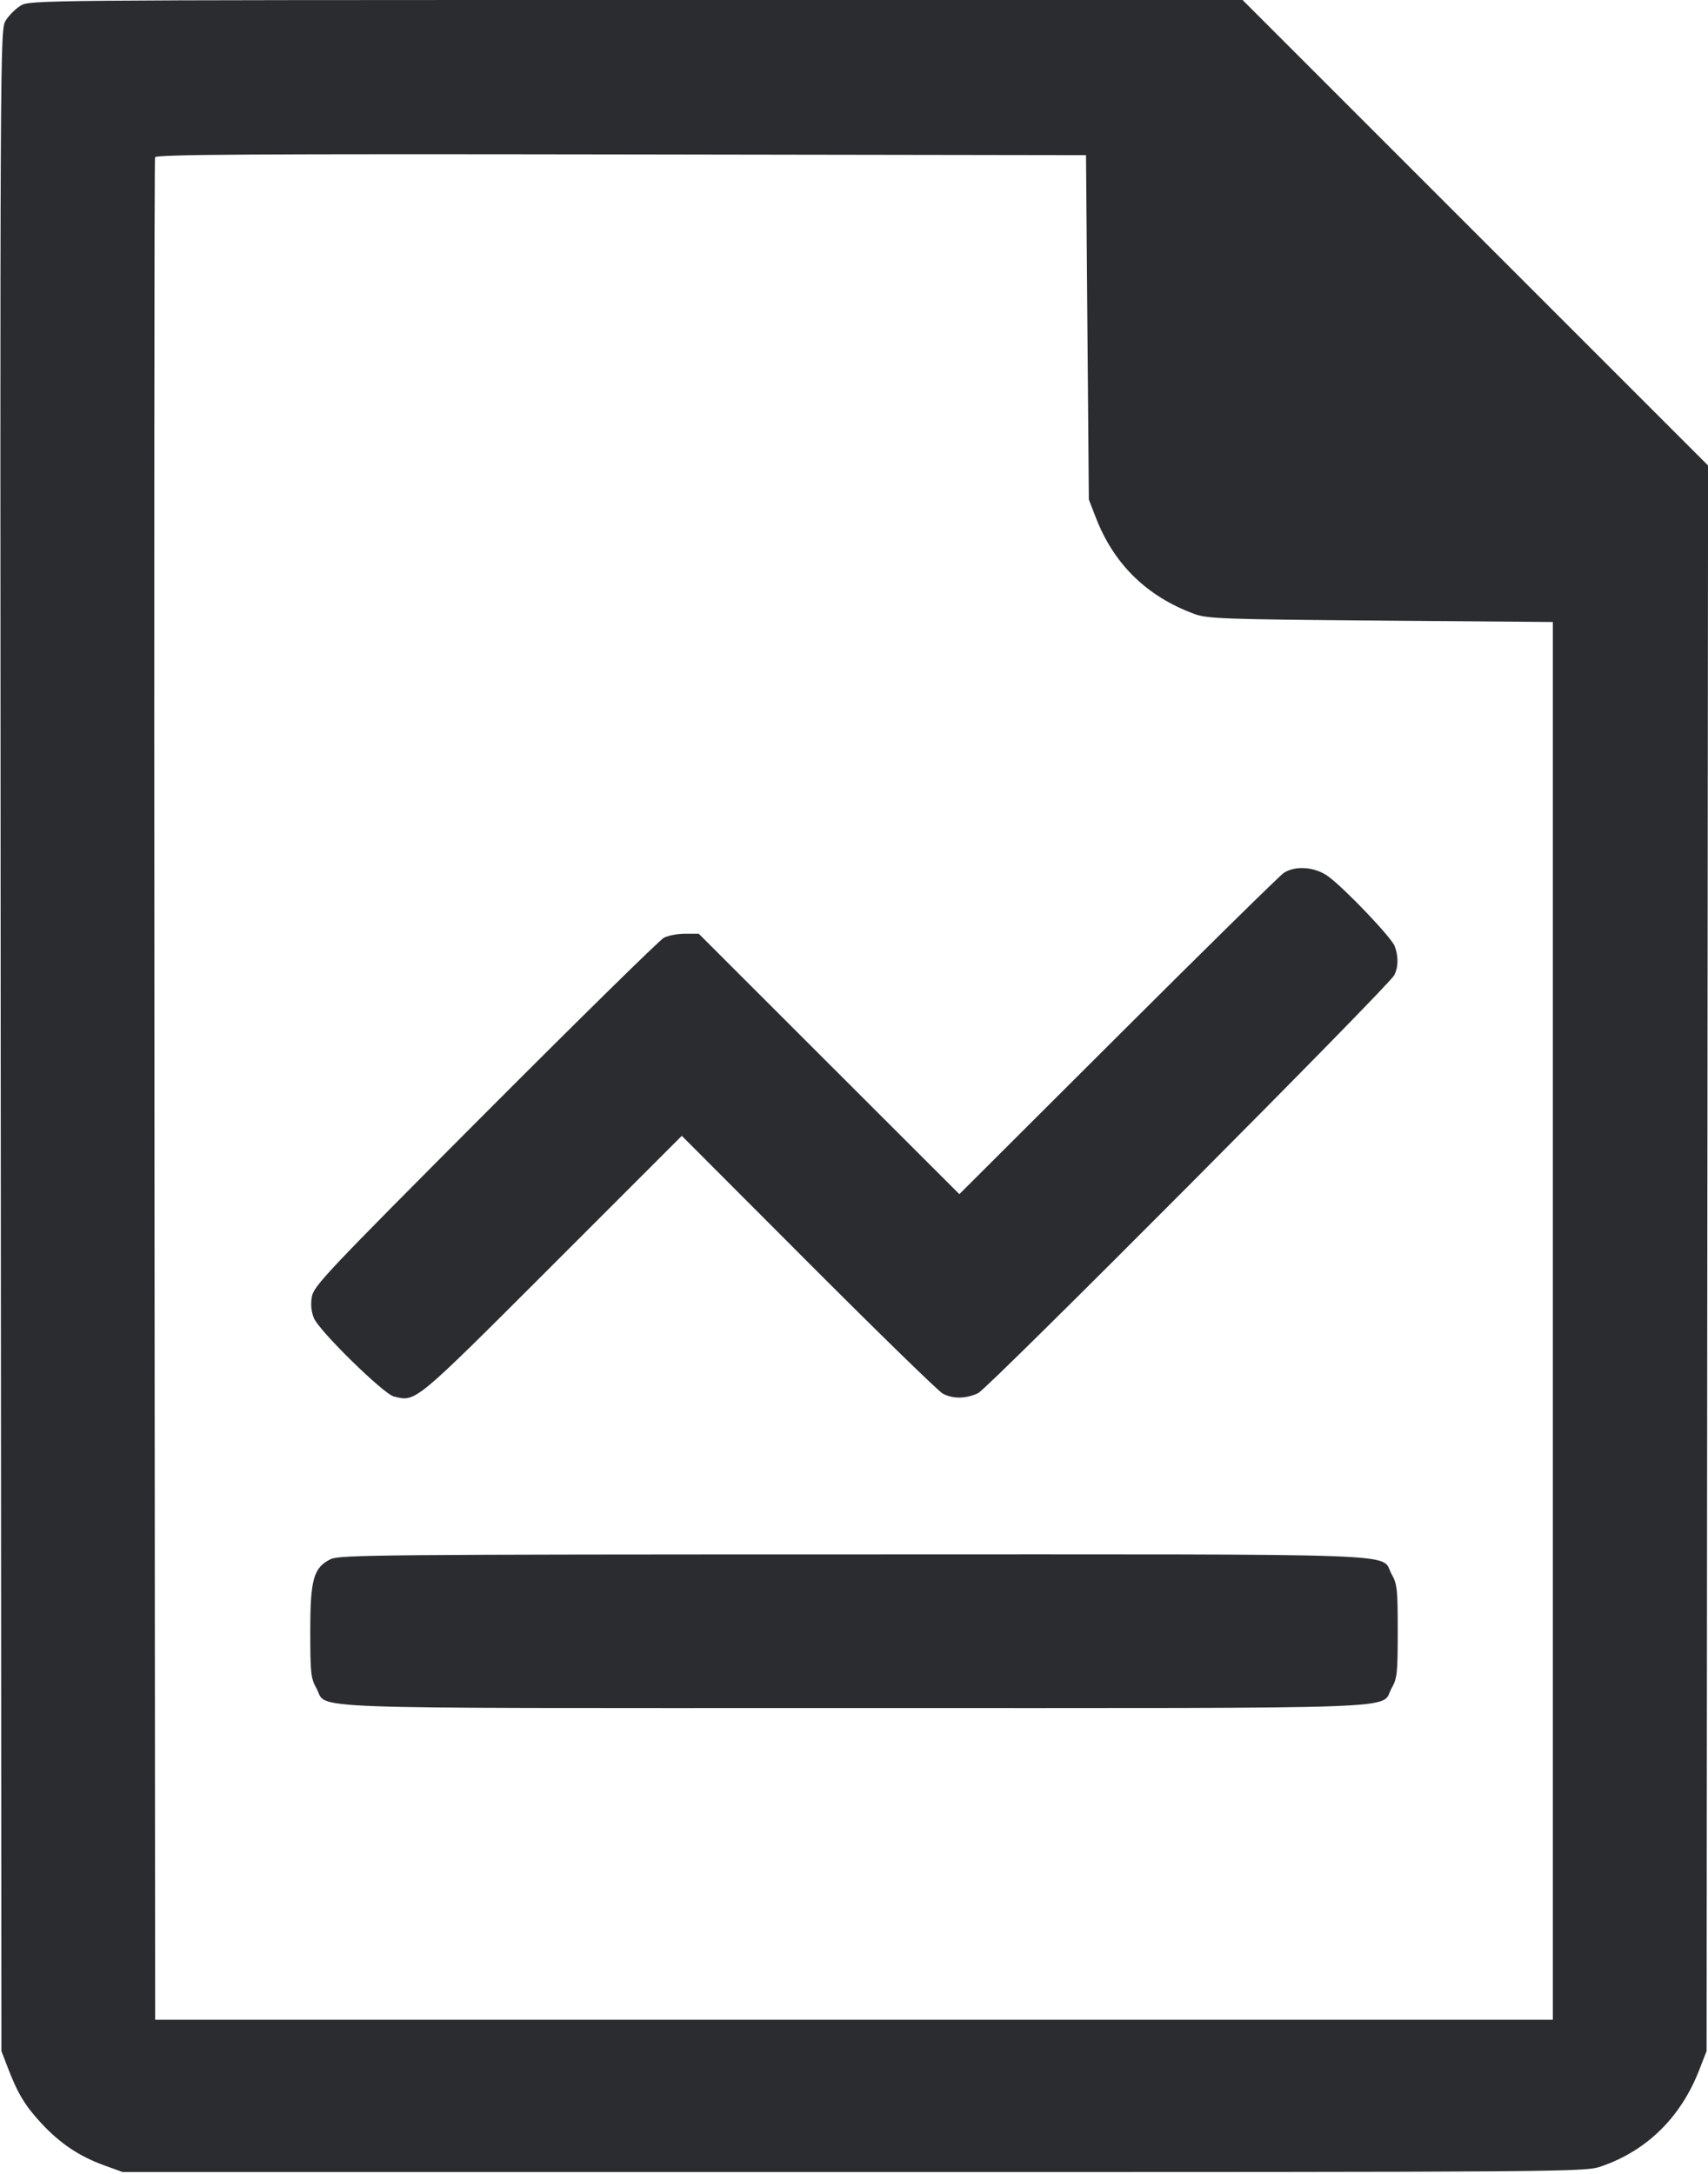 <svg width="44" height="56" viewBox="0 0 44 56" fill="none" xmlns="http://www.w3.org/2000/svg"><path d="M0.531 0.146 C 0.400 0.226,0.226 0.400,0.146 0.531 C 0.001 0.769,-0.000 0.918,0.018 26.803 L 0.037 52.837 0.193 53.244 C 0.455 53.929,0.640 54.237,1.064 54.695 C 1.548 55.217,2.039 55.546,2.685 55.781 L 3.160 55.953 21.992 55.953 C 40.647 55.953,40.828 55.952,41.251 55.806 C 42.425 55.402,43.299 54.543,43.773 53.326 L 43.963 52.837 43.982 32.414 L 44.002 11.992 38.006 5.996 L 32.010 -0.000 16.390 0.000 C 0.933 0.001,0.768 0.002,0.531 0.146 M28.013 8.433 L 28.050 12.870 28.236 13.348 C 28.700 14.539,29.546 15.364,30.763 15.814 C 31.101 15.939,31.486 15.953,35.567 15.987 L 40.003 16.023 40.003 34.027 L 40.003 52.030 22.000 52.030 L 3.997 52.030 3.978 28.087 C 3.968 14.918,3.975 4.102,3.994 4.051 C 4.022 3.978,6.462 3.963,16.003 3.978 L 27.977 3.997 28.013 8.433 M33.071 22.487 C 32.972 22.552,31.050 24.441,28.802 26.684 L 24.714 30.762 21.357 27.408 L 18.000 24.053 17.649 24.053 C 17.457 24.053,17.210 24.100,17.101 24.158 C 16.992 24.216,14.918 26.254,12.492 28.686 C 8.382 32.808,8.078 33.131,8.032 33.412 C 8.000 33.612,8.020 33.799,8.090 33.962 C 8.232 34.294,9.879 35.907,10.143 35.973 C 10.718 36.117,10.647 36.175,14.225 32.599 L 17.564 29.260 20.827 32.528 C 22.622 34.326,24.179 35.844,24.288 35.901 C 24.549 36.040,24.889 36.035,25.200 35.887 C 25.453 35.767,35.741 25.435,35.912 25.129 C 36.023 24.931,36.030 24.638,35.930 24.375 C 35.844 24.148,34.653 22.898,34.217 22.577 C 33.882 22.330,33.369 22.290,33.071 22.487 M8.521 40.163 C 8.077 40.382,7.993 40.676,7.993 42.025 C 7.993 43.104,8.008 43.235,8.152 43.492 C 8.461 44.043,7.292 44.000,22.000 44.000 C 36.708 44.000,35.539 44.043,35.848 43.492 C 35.993 43.235,36.007 43.104,36.007 42.020 C 36.007 40.936,35.993 40.805,35.848 40.548 C 35.539 39.997,36.710 40.040,21.989 40.042 C 9.914 40.043,8.742 40.054,8.521 40.163 " fill="#2B2C30" stroke="none" fill-rule="evenodd"></path></svg>